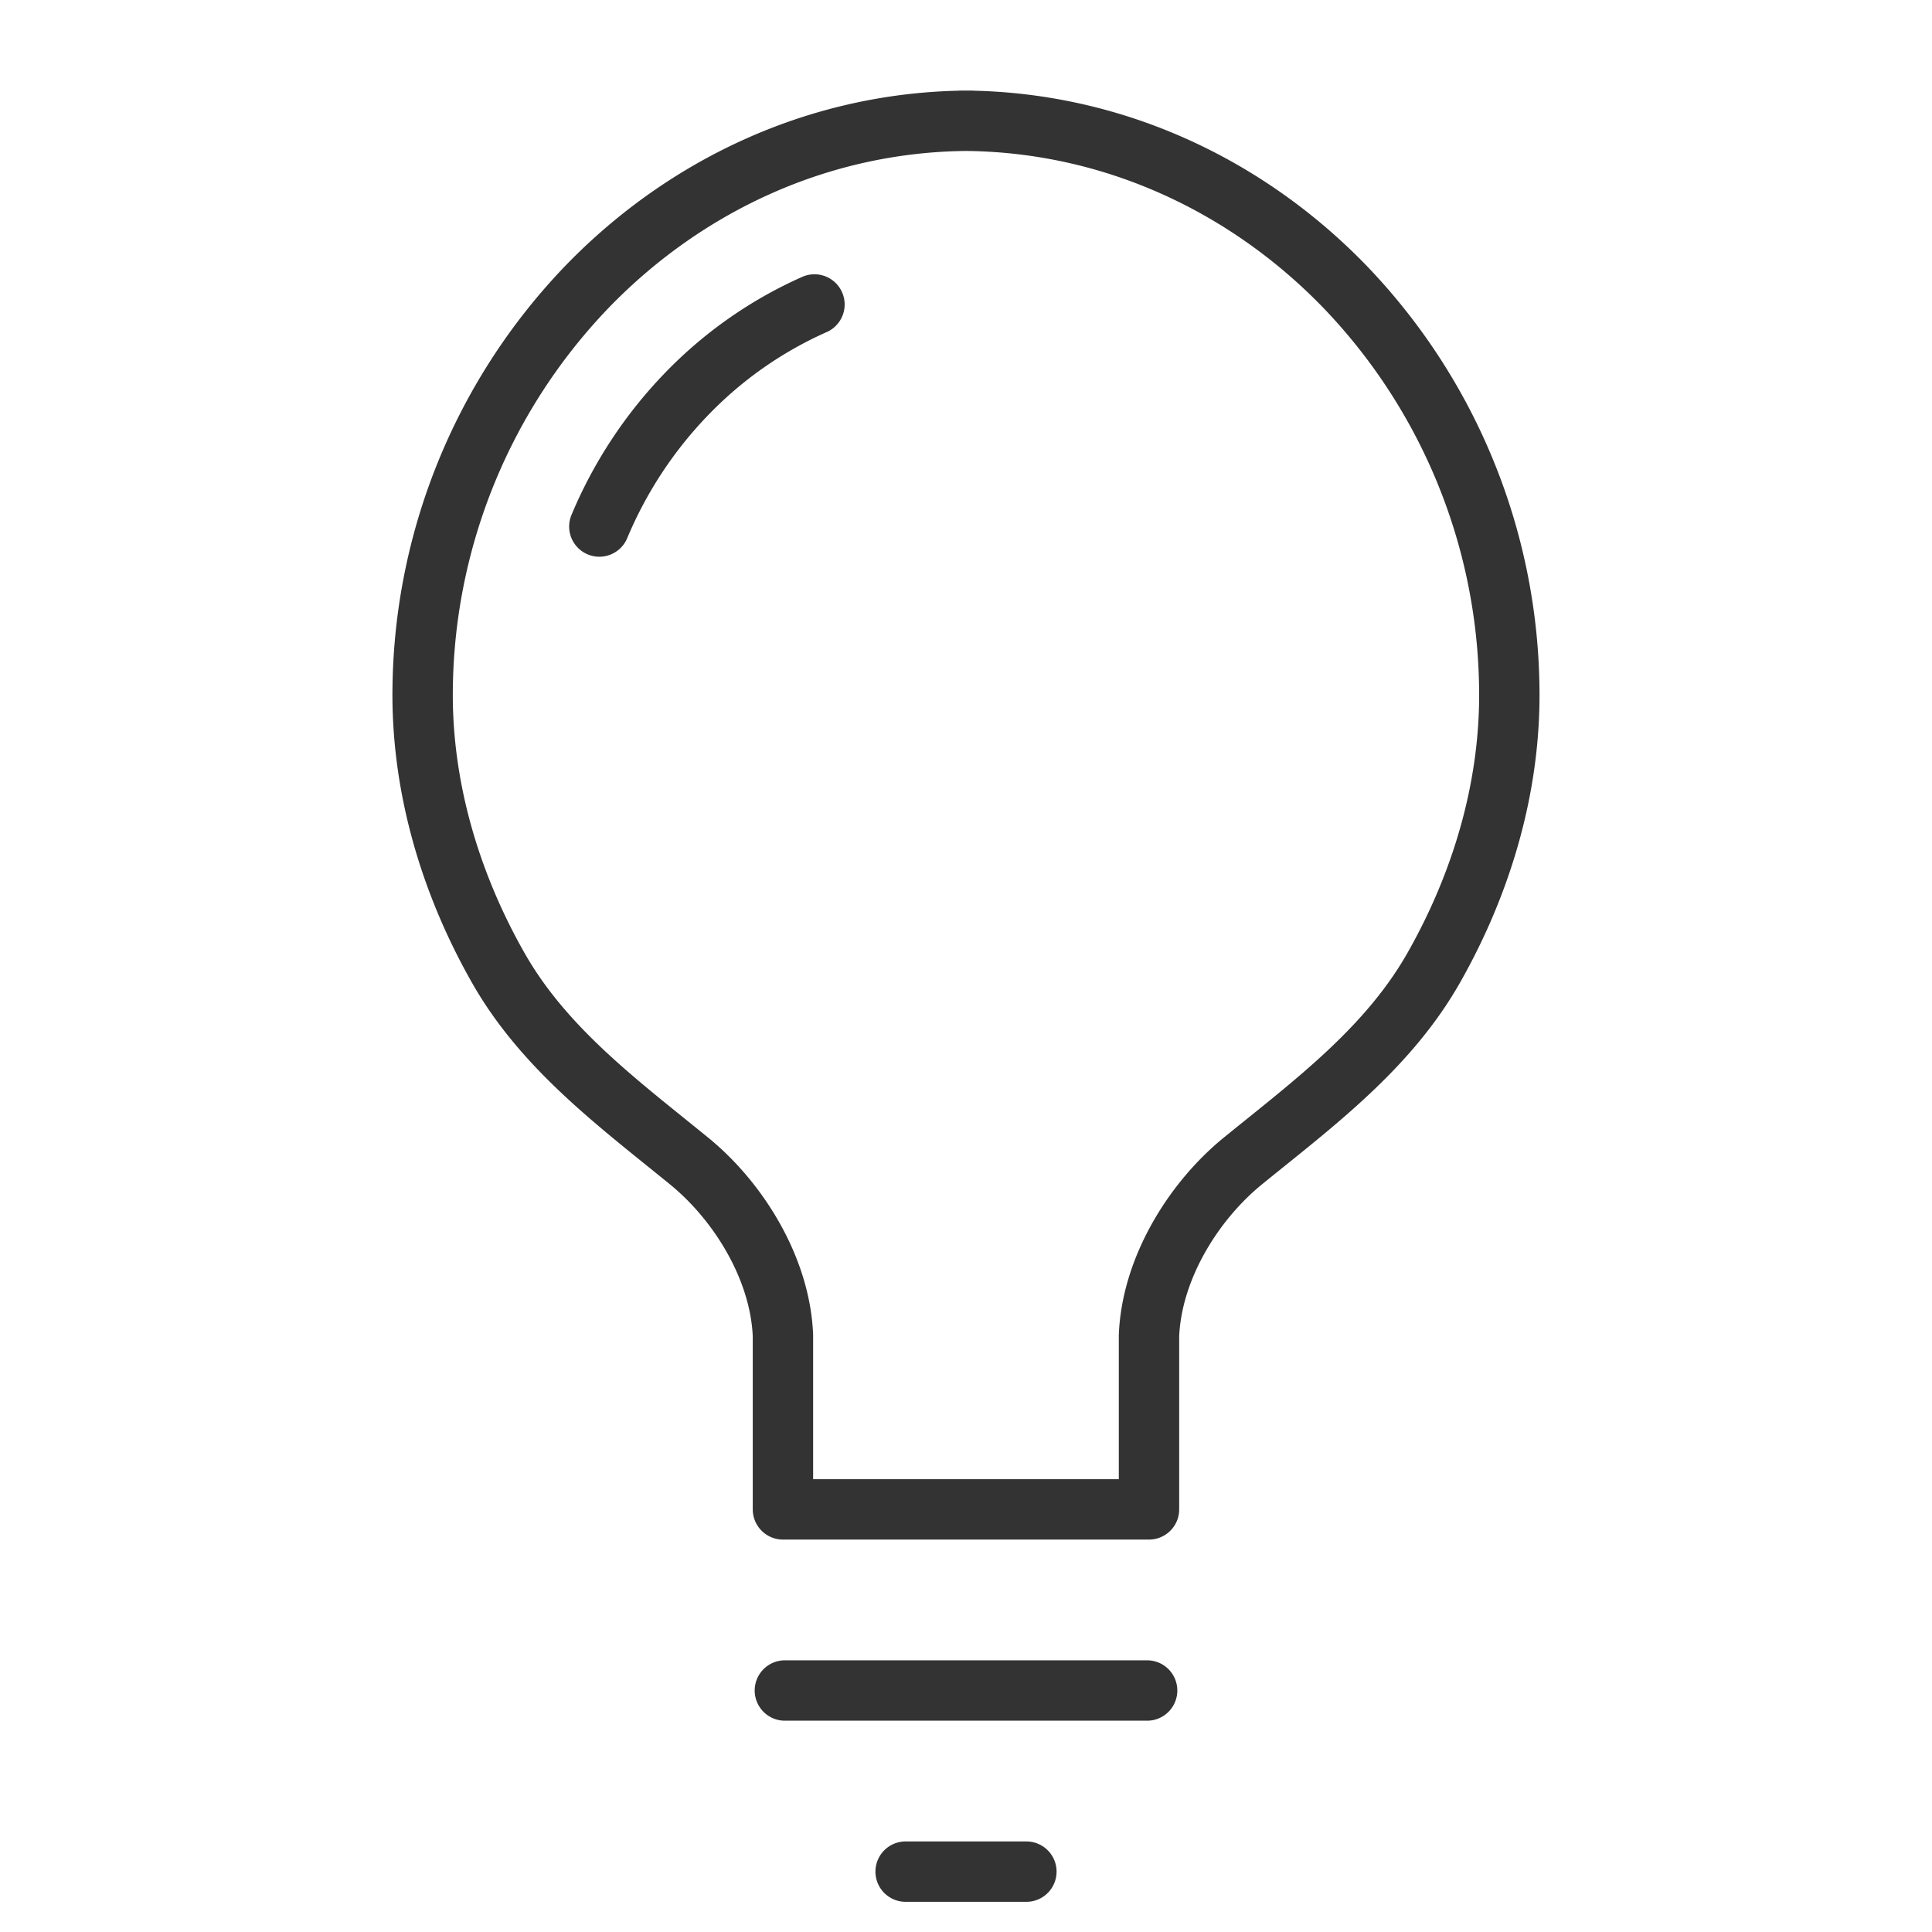 <svg xmlns="http://www.w3.org/2000/svg" viewBox="0 0 32 32"><path d="M13 25h6.031v-2.875c.043-1.102.723-2.218 1.558-2.898 1.175-.955 2.4-1.862 3.159-3.199.801-1.411 1.279-3.022 1.25-4.656a9.755 9.755 0 0 0-2.726-6.627C20.629 3.049 18.382 2 15.919 2h.162c-2.463 0-4.71 1.049-6.353 2.745a9.756 9.756 0 0 0-2.727 6.627c-.028 1.634.449 3.245 1.25 4.656.759 1.337 1.985 2.243 3.159 3.199.835.68 1.515 1.796 1.558 2.898V25m.522-19.957a6.75 6.75 0 0 0-2.116 1.481 7.107 7.107 0 0 0-1.447 2.197M13 28h6m-4 3h2" stroke="#333" stroke-linecap="round" stroke-linejoin="round" stroke-miterlimit="10" fill="none"/></svg>